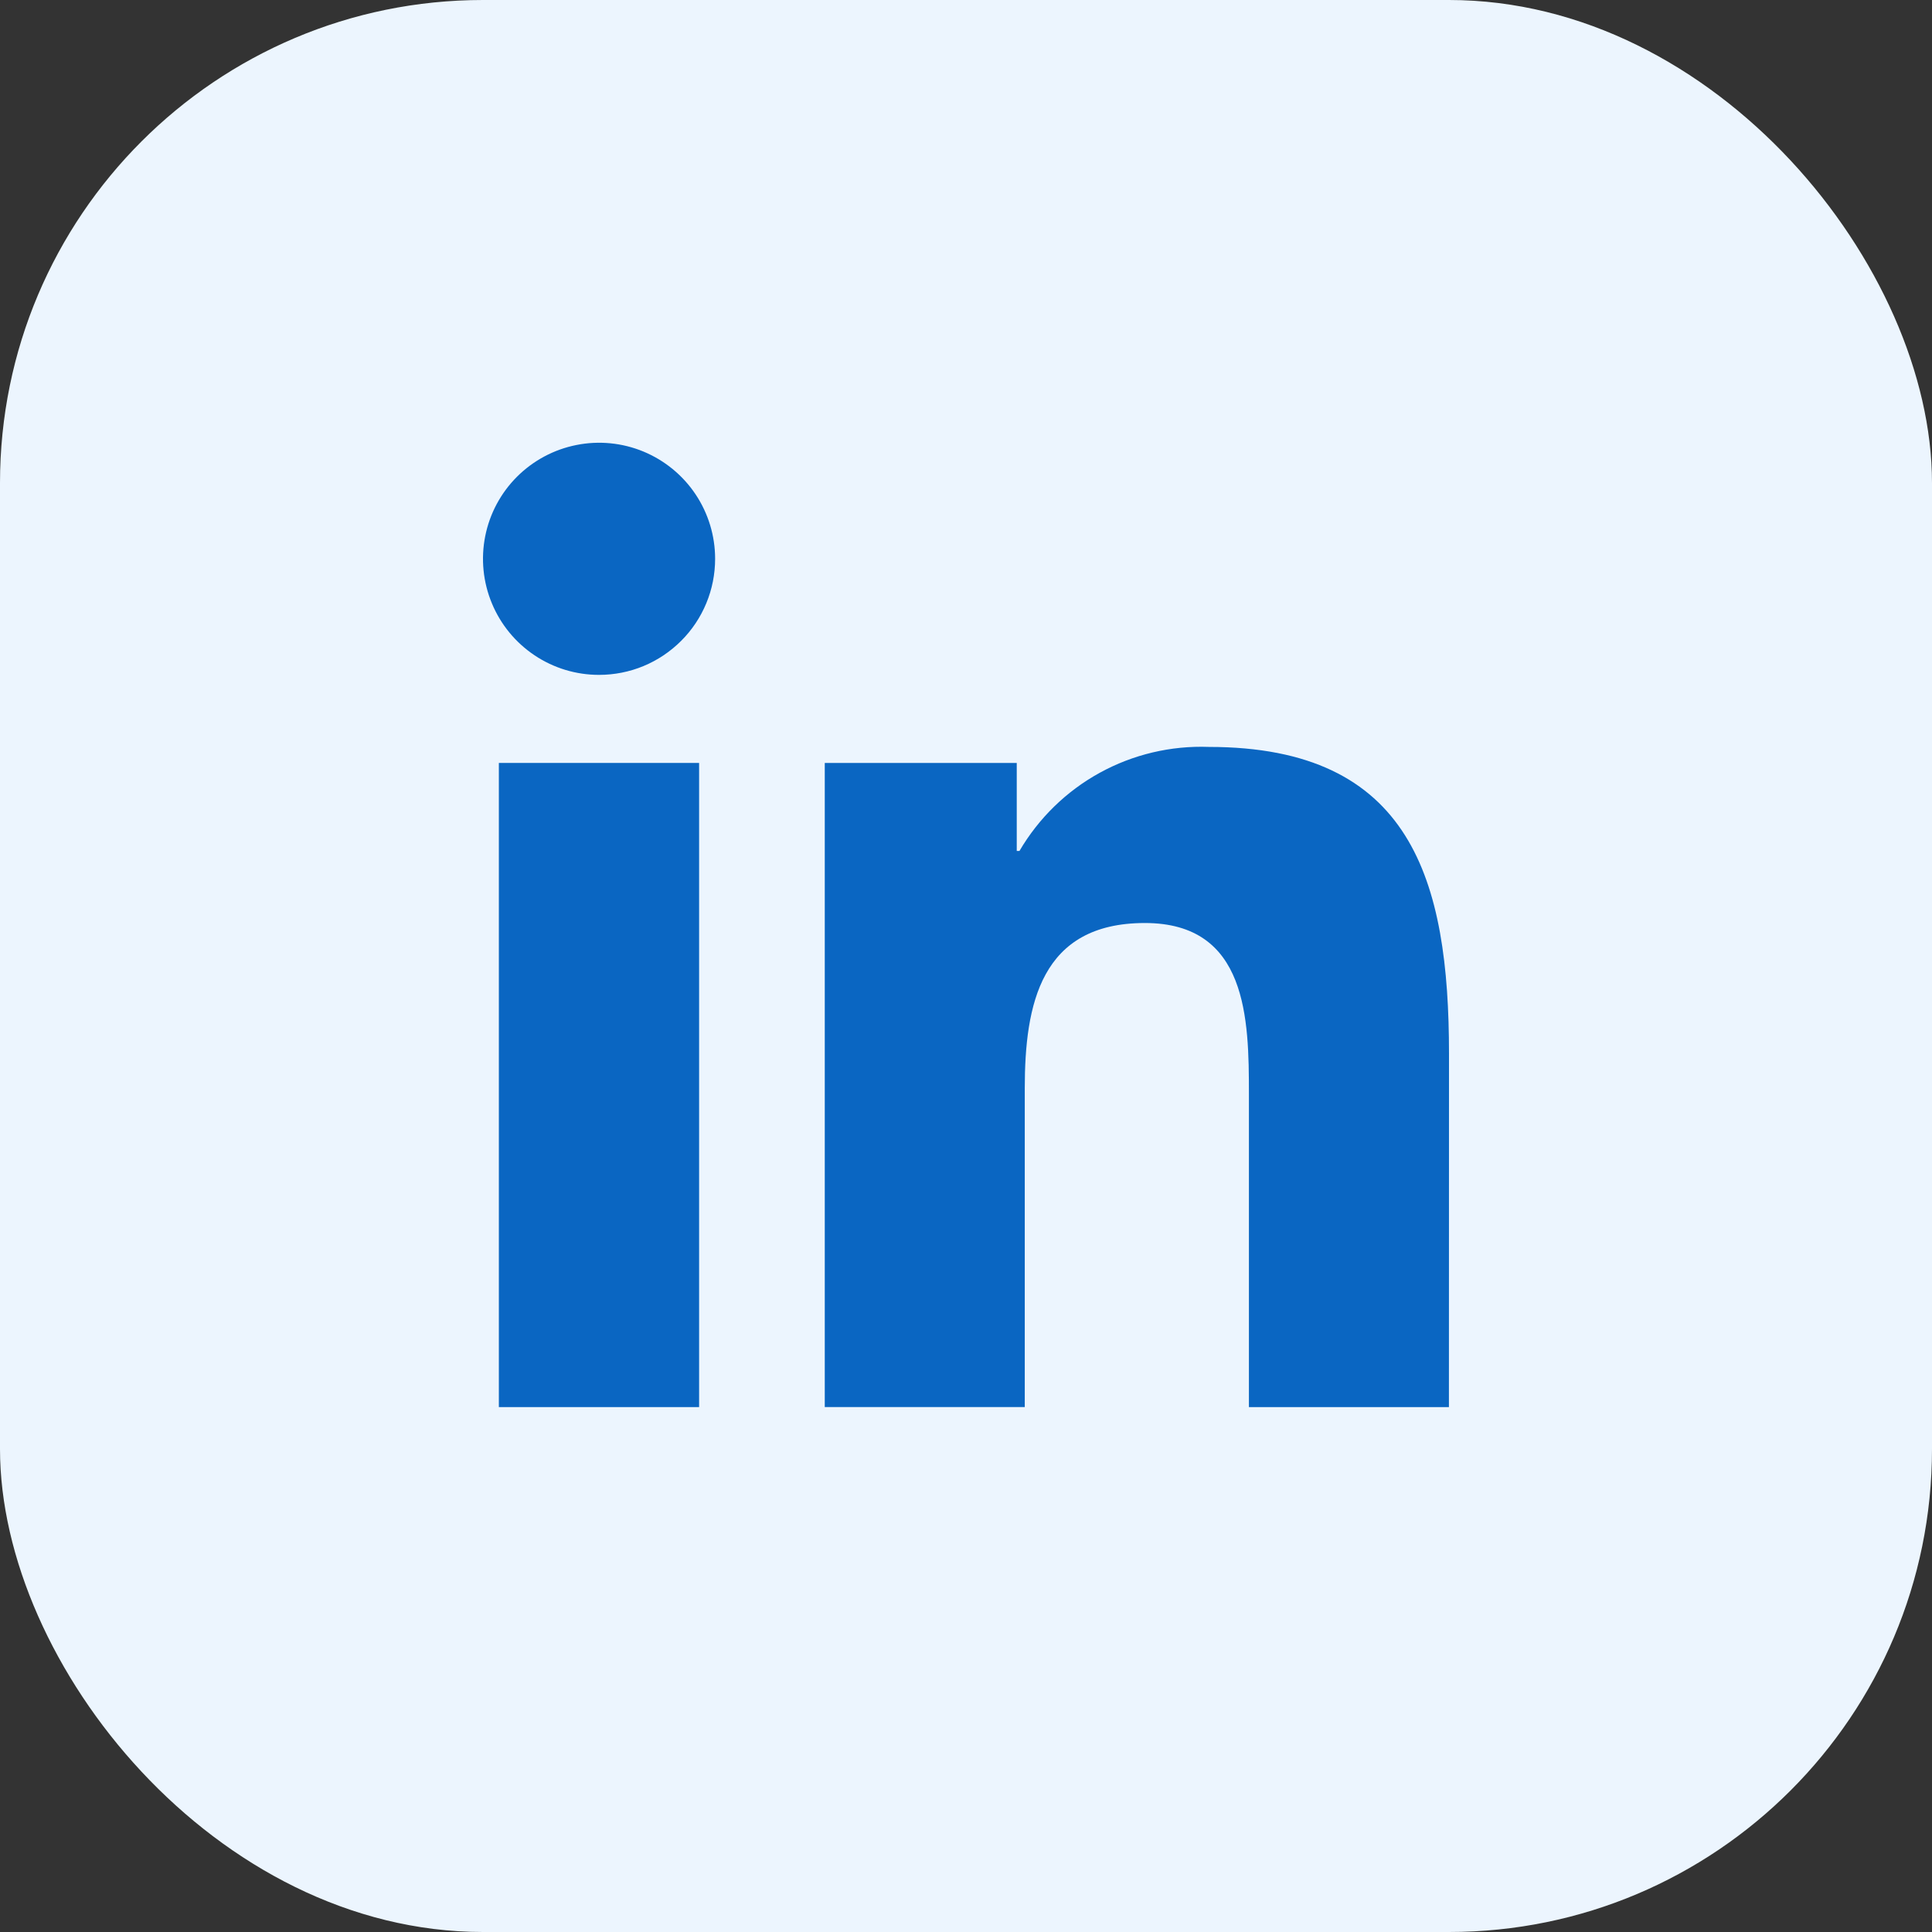 <svg width="48" height="48" viewBox="0 0 48 48" fill="none" xmlns="http://www.w3.org/2000/svg">
<rect x="0" y="0" width="48" height="48" fill="#333333" stroke="none"/>
<rect width="48" height="48" rx="12" fill="#ECF5FE"/>
<path d="M31.029 34.959H35.998L36 26.18C36 21.87 35.071 18.557 30.035 18.557C29.09 18.522 28.153 18.744 27.324 19.199C26.495 19.654 25.806 20.326 25.328 21.142H25.261V18.955H20.491V34.958H25.46V27.042C25.46 24.954 25.856 22.932 28.444 22.932C30.996 22.932 31.029 25.321 31.029 27.177V34.959Z" fill="#0A66C2"/>
<path d="M13.282 16.282C13.756 16.599 14.314 16.768 14.884 16.767C15.263 16.767 15.638 16.693 15.988 16.548C16.337 16.403 16.655 16.19 16.923 15.922C17.191 15.655 17.403 15.337 17.548 14.987C17.693 14.637 17.767 14.262 17.767 13.883C17.767 13.313 17.598 12.755 17.281 12.281C16.964 11.807 16.514 11.438 15.987 11.219C15.46 11.001 14.88 10.944 14.321 11.056C13.761 11.167 13.248 11.442 12.844 11.845C12.441 12.248 12.166 12.762 12.055 13.322C11.944 13.881 12.001 14.461 12.22 14.988C12.438 15.515 12.808 15.965 13.282 16.282Z" fill="#0A66C2"/>
<path d="M12.394 34.959H17.369V18.955H12.394V34.959Z" fill="#0A66C2"/>
</svg>
